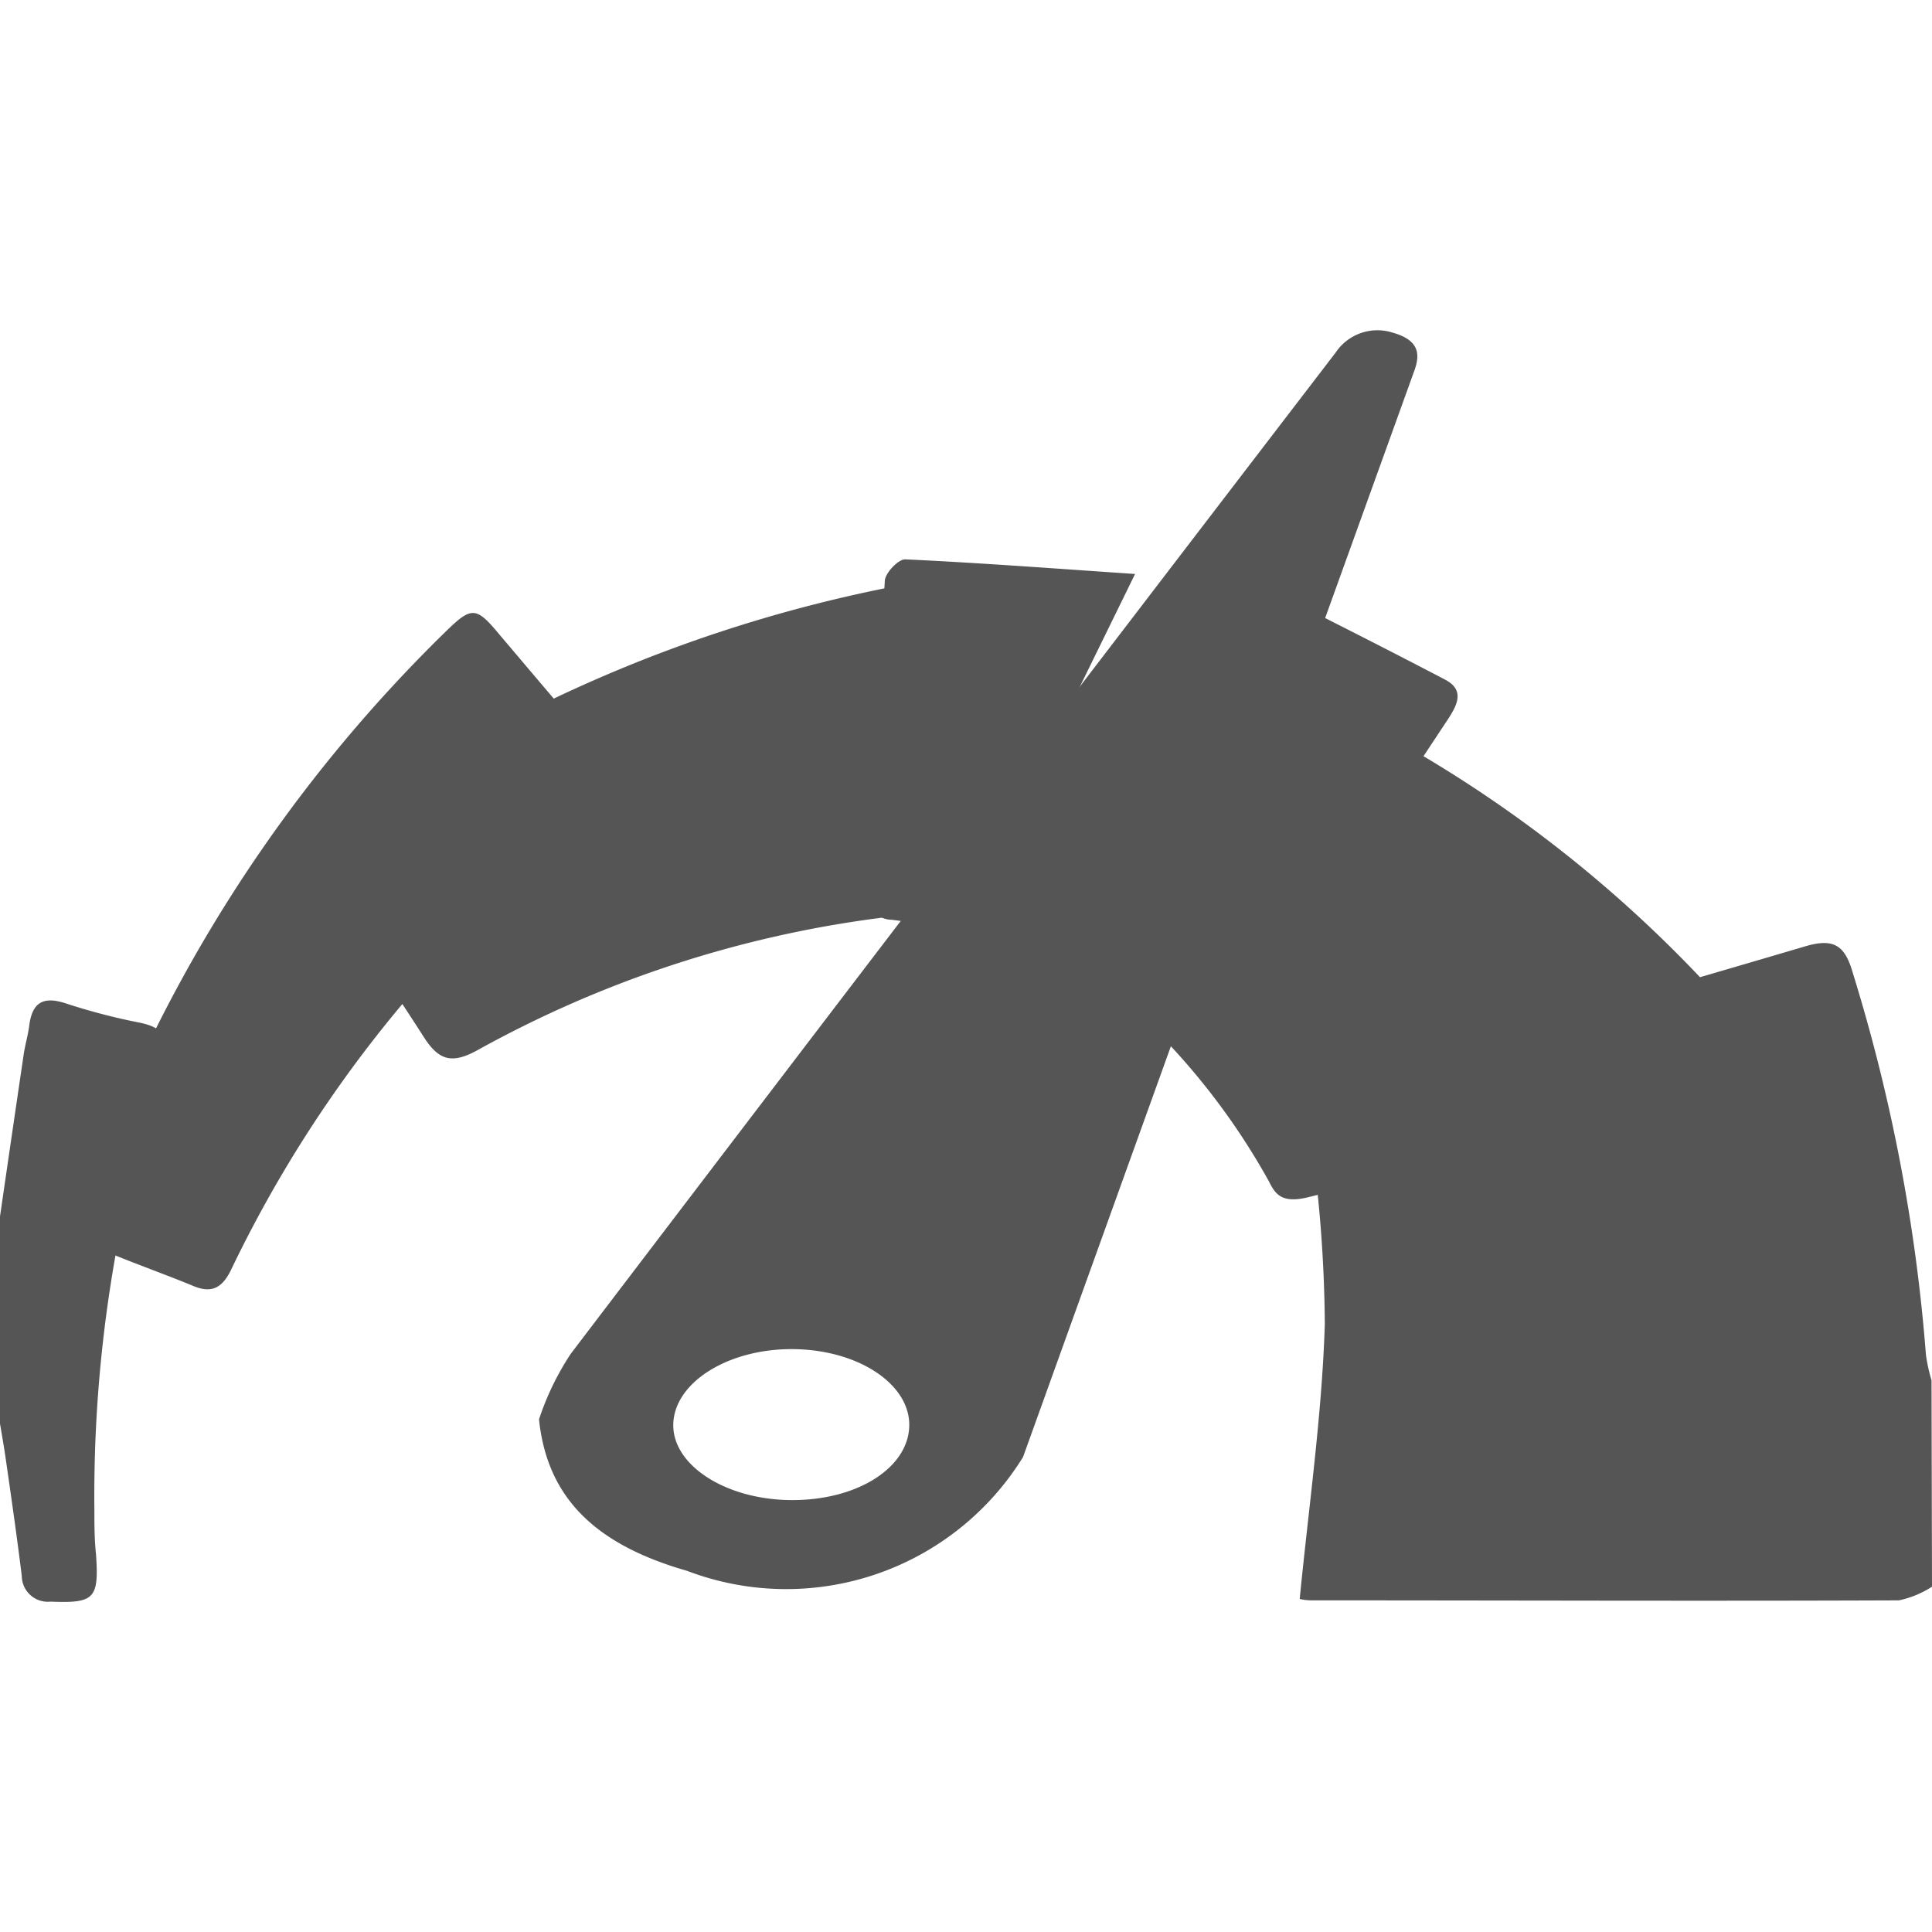 <svg xmlns="http://www.w3.org/2000/svg" id="Group_286" data-name="Group 286" width="16" height="16" viewBox="0 0 12.158 8" class="injected-svg" data-src="/static/media/milage.2187abda.svg" xmlns:xlink="http://www.w3.org/1999/xlink">
  <path id="Path_47-9" data-name="Path 47" d="M-486.074,203.531a.617.617,0,0,1-.208.086c-1.232.005-2.464,0-3.7,0a.312.312,0,0,1-.071-.009c.057-.583.14-1.155.158-1.729a8.634,8.634,0,0,0-.1-1.249c-.019-.163.011-.241.184-.288q1.474-.408,2.94-.841c.186-.055.251,0,.3.172a10.99,10.99,0,0,1,.459,2.4,1.051,1.051,0,0,0,.035.159Z" transform="translate(498.232 -195.625)" fill="#555"></path>
  <path id="Path_48-10" data-name="Path 48" d="M-641.625,204.487q.074-.51.149-1.019c.009-.061.027-.12.035-.181.018-.145.086-.188.229-.141a3.919,3.919,0,0,0,.463.121c.167.033.206.112.151.274a8.642,8.642,0,0,0-.433,2.793c0,.092,0,.185.01.277.02.283-.01.311-.286.3a.164.164,0,0,1-.181-.162c-.03-.244-.065-.487-.1-.73-.011-.078-.025-.156-.038-.234Z" transform="translate(641.625 -198.911)" fill="#555"></path>
  <path id="Path_49-11" data-name="Path 49" d="M-572.151,122.077a1.729,1.729,0,0,1,.2-.413q2.4-3.153,4.813-6.3a.316.316,0,0,1,.358-.126c.168.047.175.135.138.238q-1.233,3.419-2.463,6.838a1.752,1.752,0,0,1-2.115.716C-571.8,122.864-572.1,122.568-572.151,122.077Zm2.33.035c0-.262-.328-.475-.735-.477s-.742.21-.75.47.331.48.749.48S-569.822,122.376-569.821,122.112Z" transform="translate(575.543 -115.224)" fill="#555"></path>
  <path id="Path_50-12" data-name="Path 50" d="M-508.257,149.17c.058.021.108.035.151.056a8.094,8.094,0,0,1,3.007,2.343c.06.079.024.118-.1.149q-1.412.35-2.82.7c-.176.045-.215-.016-.257-.1a4.334,4.334,0,0,0-1.294-1.44c-.131-.1-.268-.19-.411-.279-.086-.054-.1-.1-.016-.158.539-.4,1.076-.806,1.614-1.209A1.219,1.219,0,0,1-508.257,149.17Z" transform="translate(516.26 -146.965)" fill="#555"></path>
  <path id="Path_51-13" data-name="Path 51" d="M-599.573,132.022c.014.5.014.5-.377.513a7.087,7.087,0,0,0-3.183.885c-.163.09-.245.066-.341-.085-.212-.331-.435-.656-.662-.977-.092-.13-.075-.209.054-.3A8.98,8.98,0,0,1-600,130.418c.043-.006.084-.017.127-.024.129-.023.2.021.2.161C-599.641,131.076-599.6,131.6-599.573,132.022Z" transform="translate(606.139 -128.891)" fill="#555"></path>
  <path id="Path_52-14" data-name="Path 52" d="M-637.032,158.613c.108-.278.194-.522.3-.758a9.3,9.3,0,0,1,2.041-2.98c.177-.174.2-.172.358.019.231.272.46.546.7.814.1.109.09.183-.027.271a7.942,7.942,0,0,0-2.37,2.9c-.057.118-.125.154-.247.1-.2-.082-.4-.151-.6-.238C-636.943,158.724-636.985,158.658-637.032,158.613Z" transform="translate(637.485 -152.969)" fill="#555"></path>
  <path id="Path_53-15" data-name="Path 53" d="M-520.553,135.765c.48.243.928.467,1.373.7.125.065.077.159.018.249q-.5.755-.992,1.511c-.108.164-.217.328-.323.494a.151.151,0,0,1-.257.044c-.139-.11-.35-.185-.409-.326s.047-.328.085-.495C-520.9,137.234-520.731,136.53-520.553,135.765Z" transform="translate(528.274 -134.267)" fill="#555"></path>
  <path id="Path_54-16" data-name="Path 54" d="M-548.735,129.927l-1.1,2.245c-.155-.025-.293-.052-.432-.069a.146.146,0,0,1-.143-.175c.032-.652.062-1.3.1-1.955,0-.051.086-.14.129-.138C-549.709,129.857-549.239,129.893-548.735,129.927Z" transform="translate(555.878 -128.394)" fill="#555"></path>
</svg>